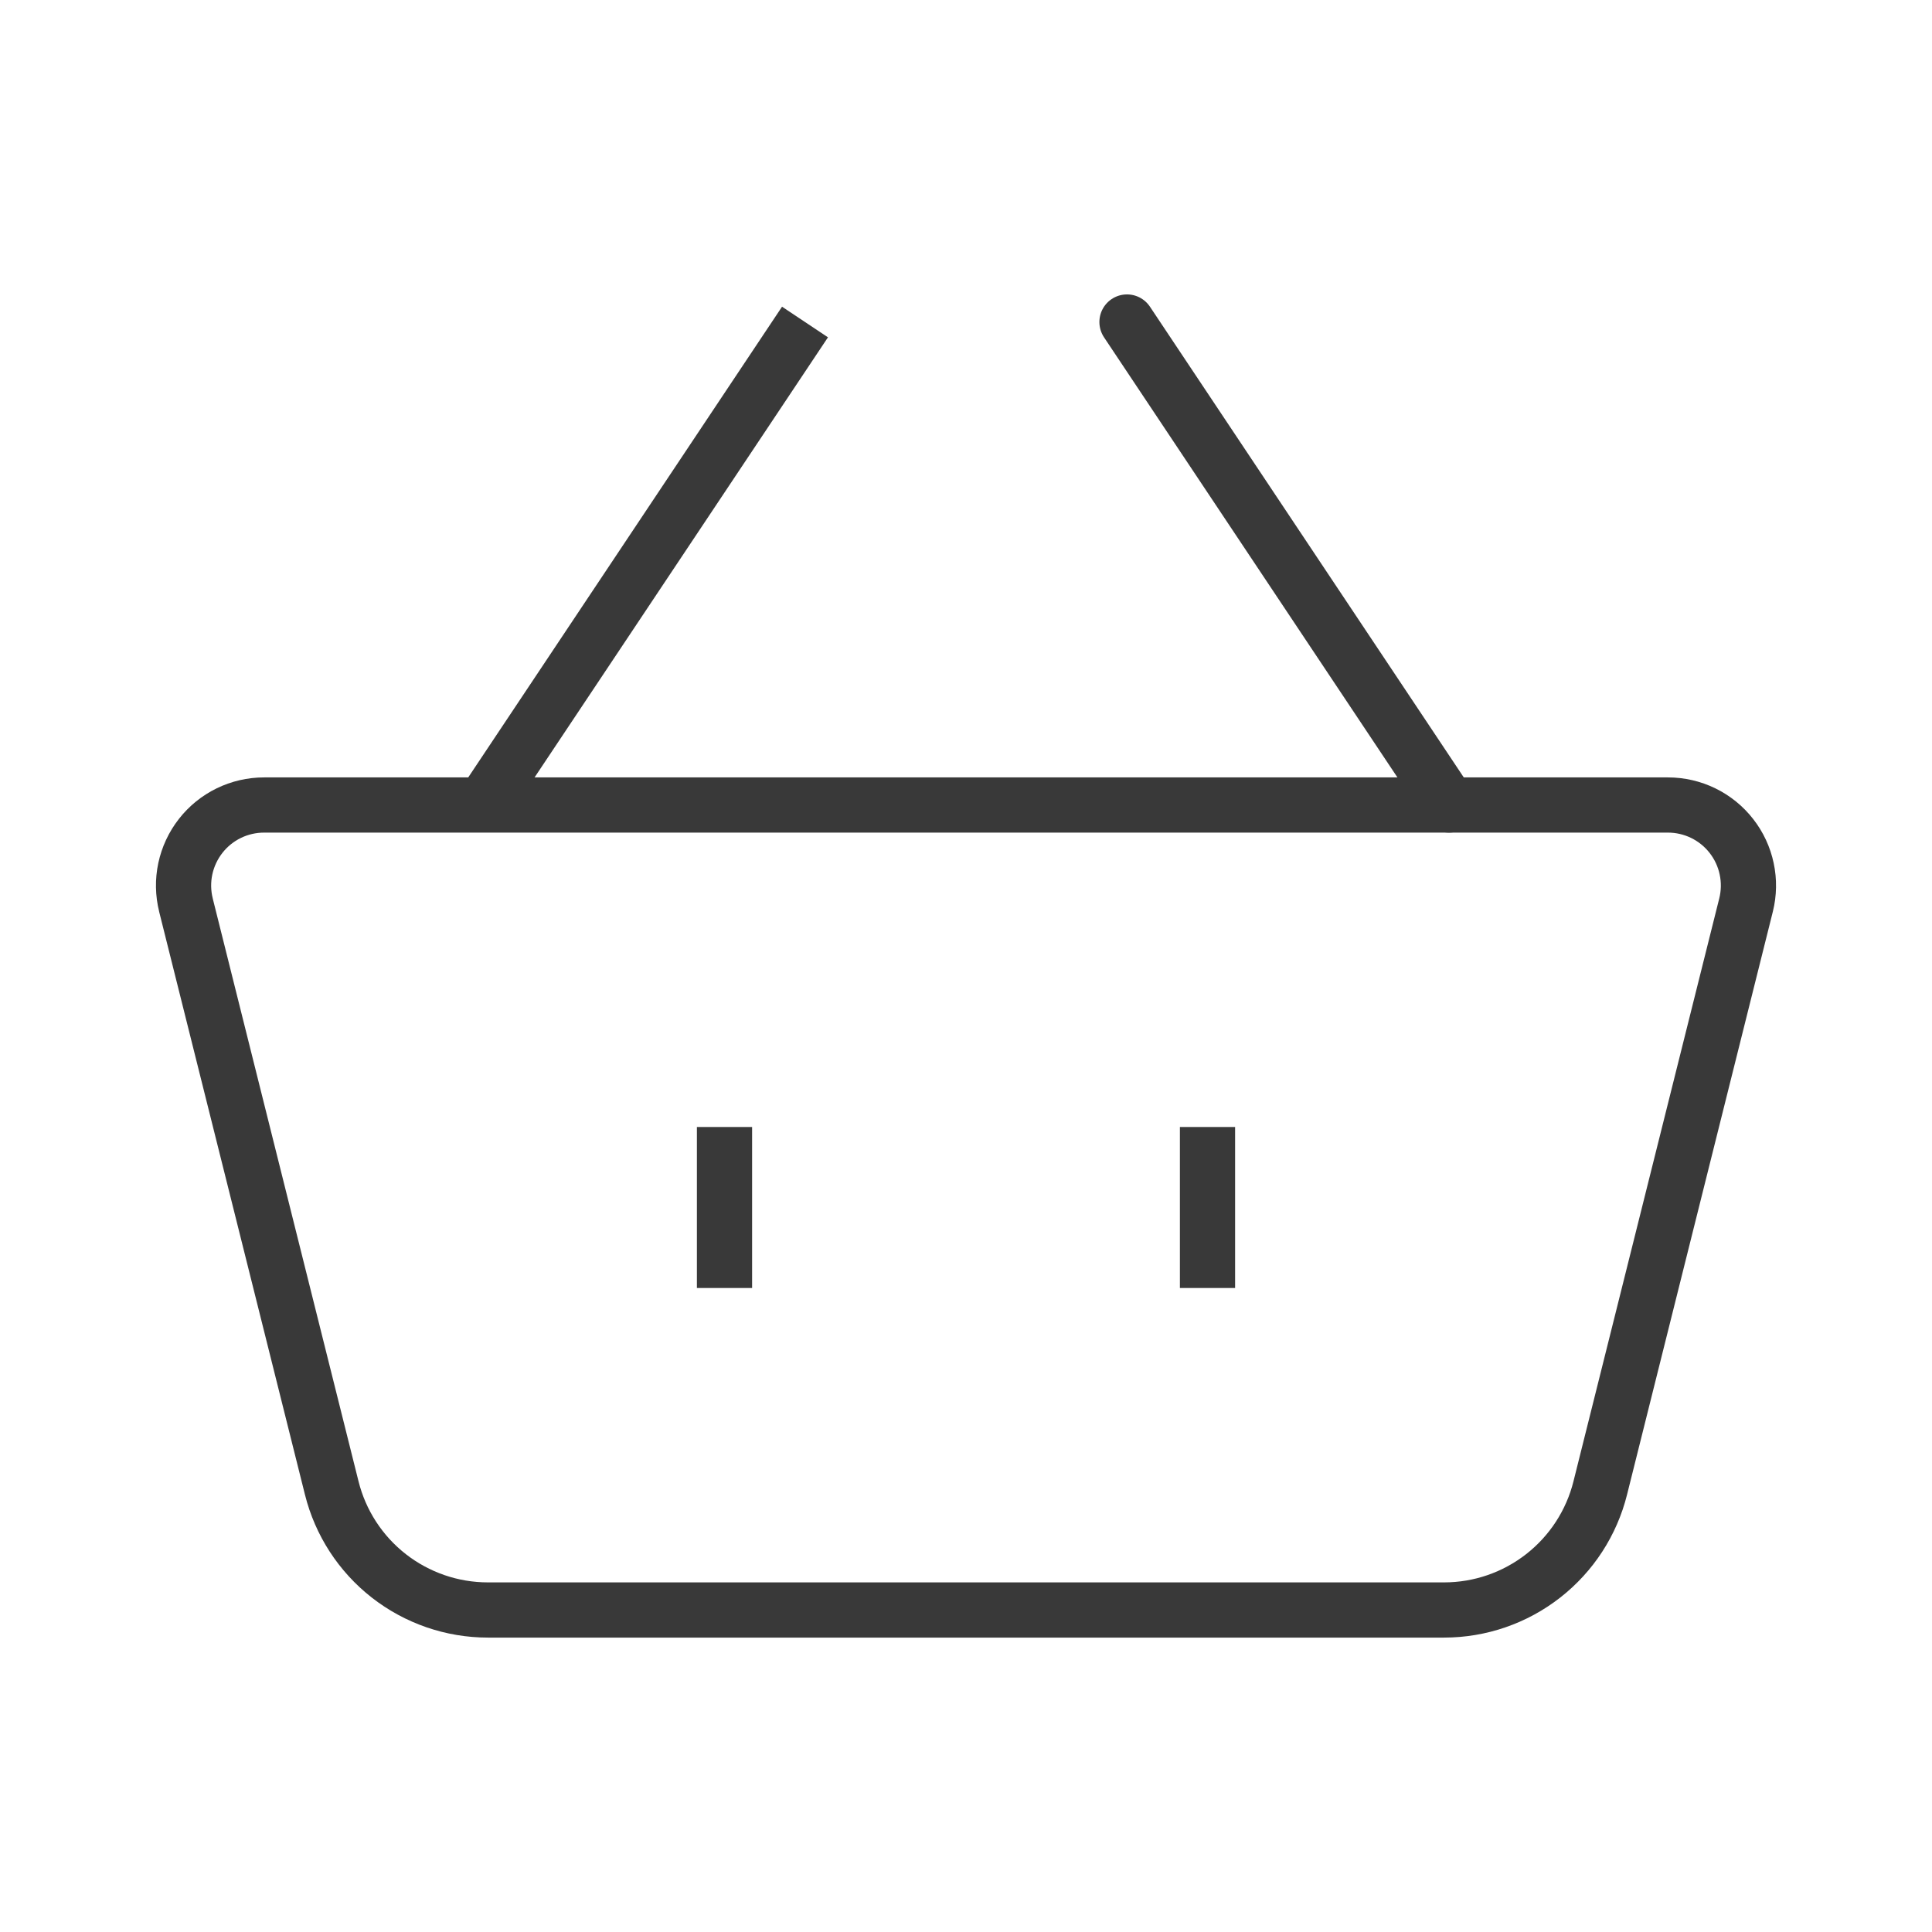 <svg width="70" height="70" viewBox="0 0 70 70" fill="none" xmlns="http://www.w3.org/2000/svg">
<path d="M6.737 32.789C6.63 32.359 6.622 31.911 6.714 31.477C6.807 31.044 6.996 30.637 7.269 30.288C7.541 29.939 7.89 29.656 8.288 29.462C8.686 29.268 9.124 29.167 9.567 29.167H60.433C60.876 29.167 61.314 29.268 61.712 29.462C62.11 29.656 62.459 29.939 62.731 30.288C63.004 30.637 63.194 31.044 63.285 31.477C63.378 31.911 63.37 32.359 63.263 32.789L57.98 53.914C57.665 55.176 56.937 56.297 55.911 57.097C54.886 57.898 53.623 58.333 52.322 58.333H17.678C16.377 58.333 15.114 57.898 14.088 57.097C13.063 56.297 12.335 55.176 12.02 53.914L6.737 32.792V32.789Z" stroke="#393939" stroke-width="2" stroke-linejoin="round"/>
<path d="M52.5 29.167L40.833 11.667M26.25 40.833V46.667V40.833ZM43.75 40.833V46.667V40.833ZM17.5 29.167L29.167 11.667L17.5 29.167Z" stroke="#393939" stroke-width="2" stroke-linecap="round"/>
</svg>
